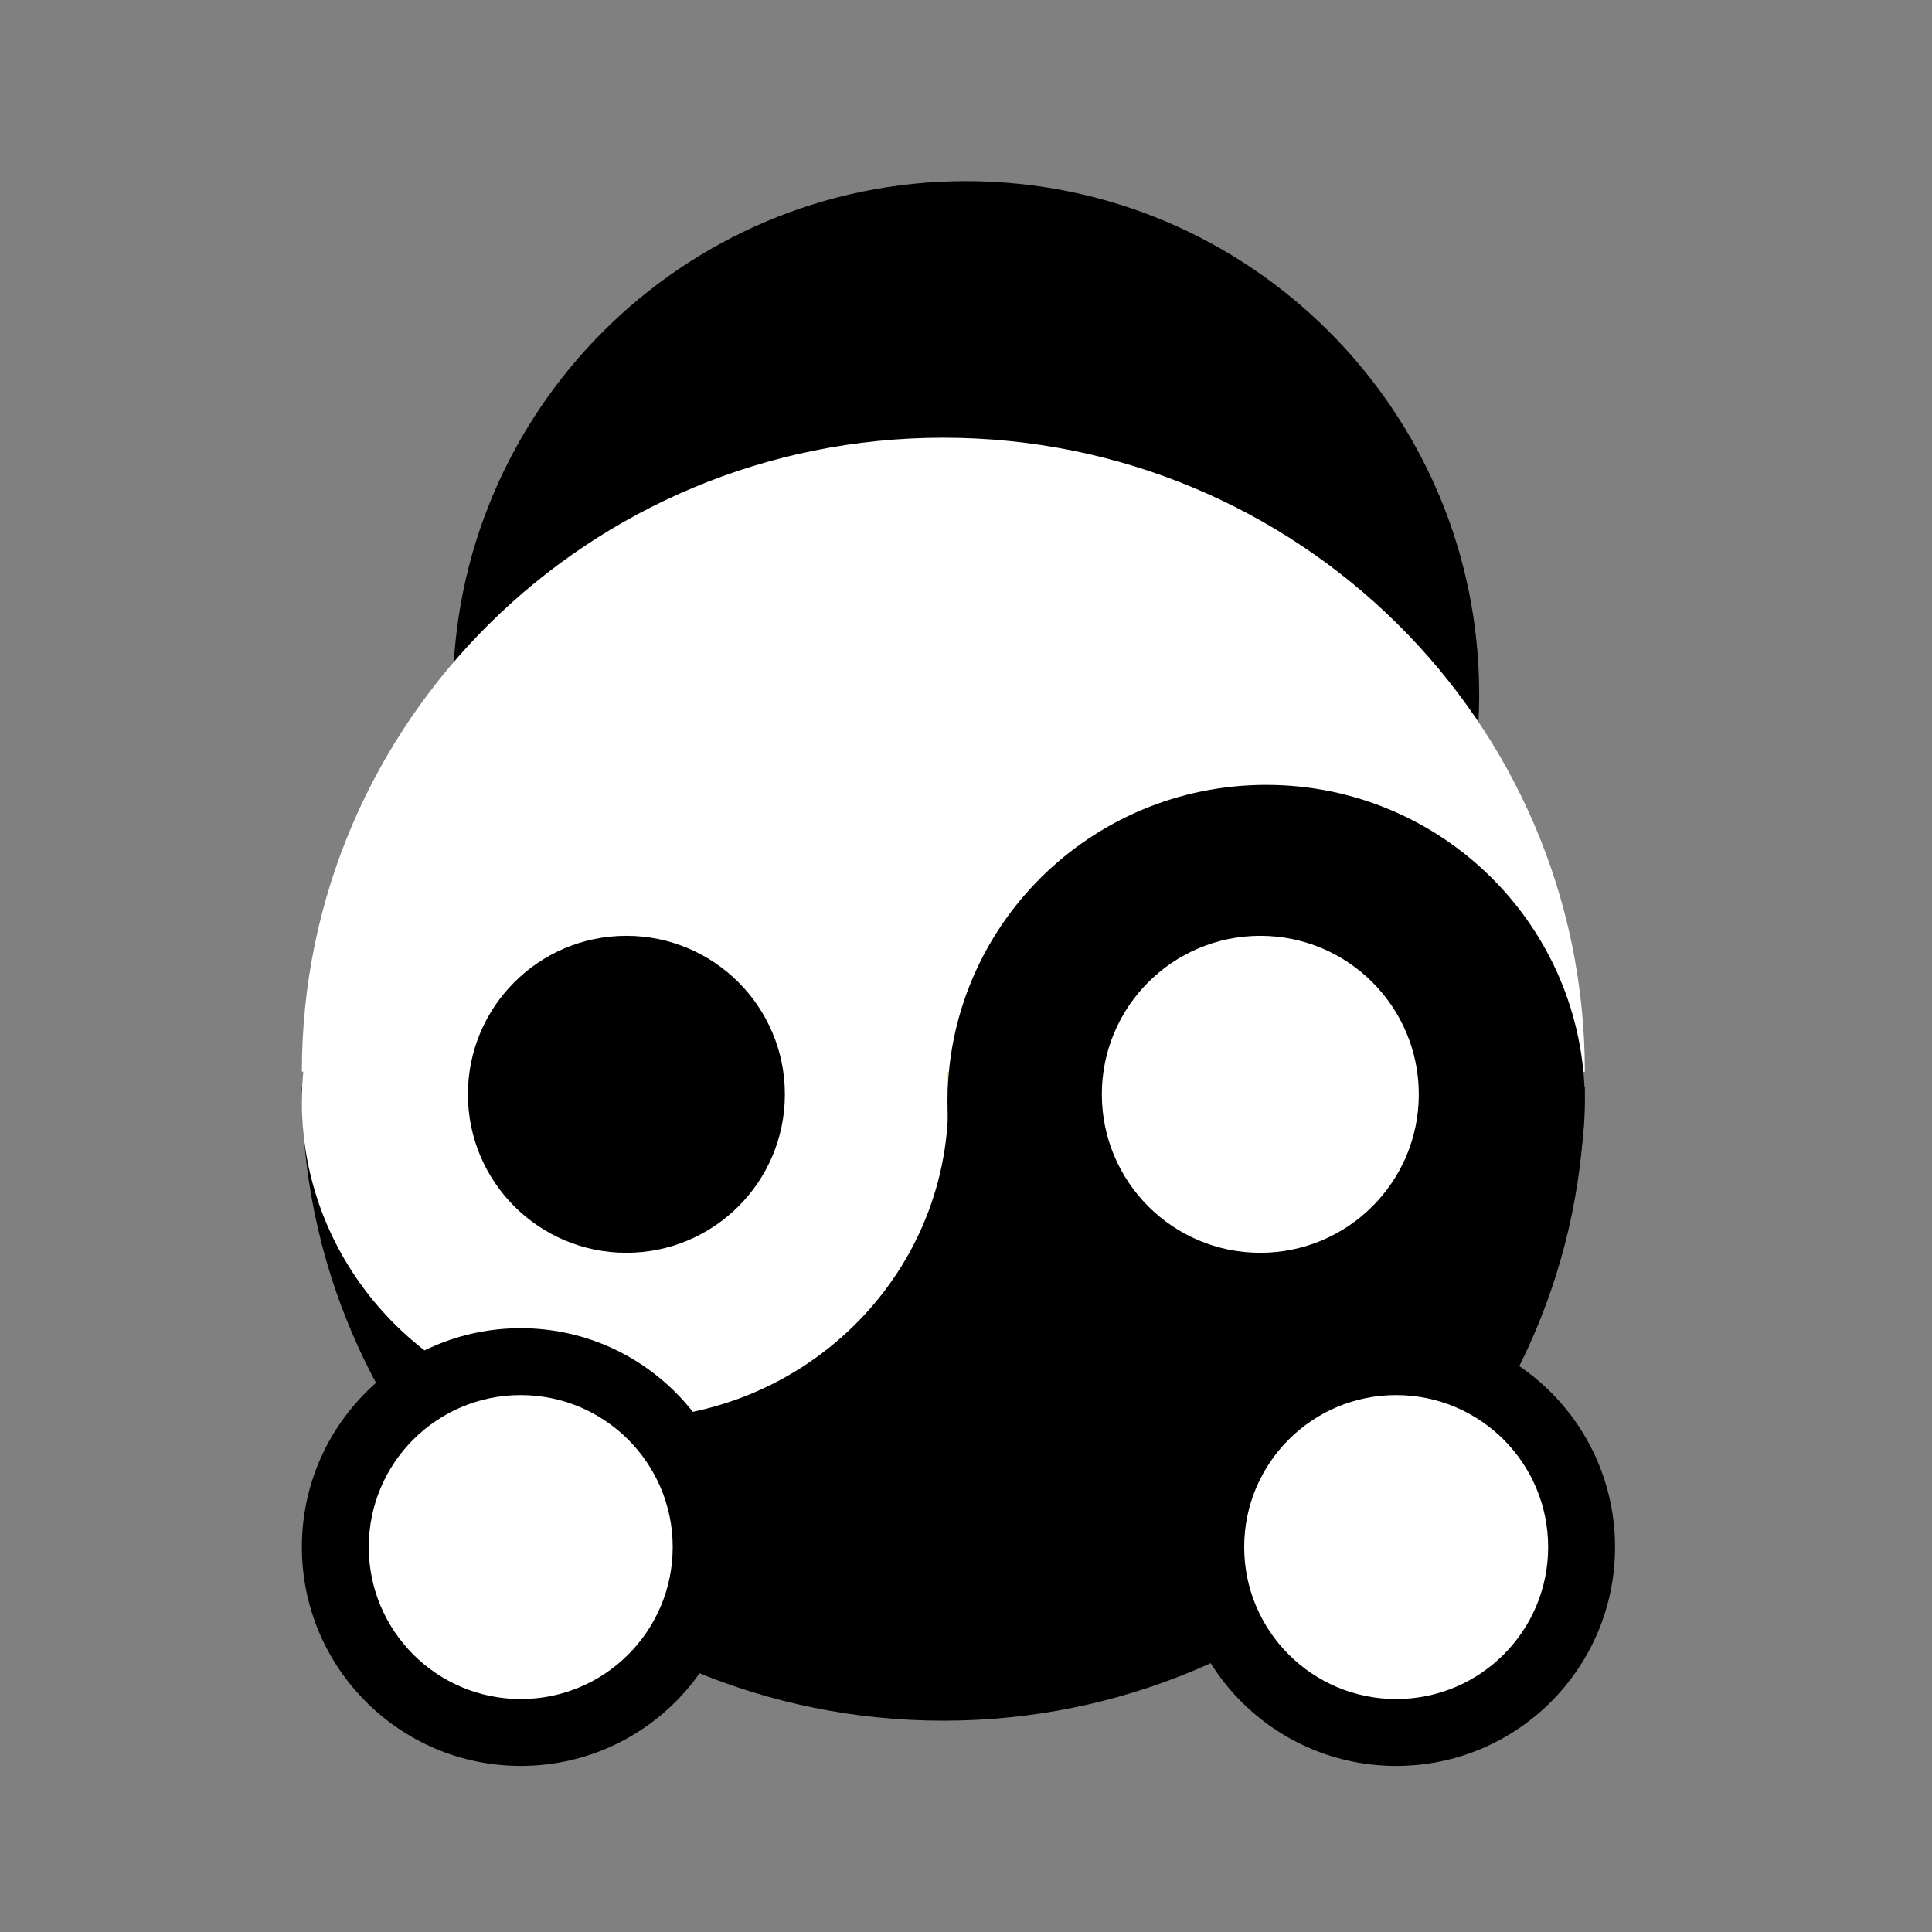 <svg width="128" height="128" viewBox="0 0 128 128" fill="none" xmlns="http://www.w3.org/2000/svg">
<rect x="0" y="0" width="128" height="128" fill="#808080" stroke="none"/>
<path d="M32 46.502C32 63.899 46.103 78.002 63.5 78.001C80.897 78.001 95 63.897 95 46.5C95 29.103 80.897 15.001 63.5 15.001C46.103 15.002 32 29.105 32 46.502Z" fill="black"/>
<path fill-rule="evenodd" clip-rule="evenodd" d="M64 12.001C82.778 12.001 98 27.222 98 46C98 64.778 82.778 80.001 64 80.001C45.222 80.002 30 64.78 30 46.002C30 27.225 45.222 12.002 64 12.001ZM92.81 46C92.81 30.089 79.911 17.191 64 17.192C48.089 17.192 35.19 30.091 35.19 46.002C35.19 61.913 48.089 74.811 64 74.811C79.911 74.81 92.81 61.911 92.81 46Z" fill="black"/>
<path d="M63 30C85.644 30 104 48.368 104 71C104 93.632 85.644 112 63 112C40.356 112 22 93.632 22 71C22 48.368 40.356 30 63 30Z" fill="#EDEB7F"/>
<mask id="mask0" mask-type="alpha" maskUnits="userSpaceOnUse" x="18" y="27" width="89" height="89">
<rect x="107" y="27" width="89" height="89" transform="rotate(90 107 27)" fill="#F1B644"/>
</mask>
<g mask="url(#mask0)">
<path d="M62.5 114C85.972 114 104.999 95.196 104.999 72L19.998 72C19.999 95.196 39.028 114 62.5 114Z" fill="black"/>
<path d="M62.498 29C39.026 29 19.999 47.804 20 71L105 71C104.999 47.804 85.971 29 62.498 29Z" fill="white"/>
<path d="M41.411 52C29.585 52 19.999 61.402 19.999 73C20 84.598 29.587 94 41.413 94C53.239 94 62.825 84.598 62.825 73C62.824 61.402 53.237 52 41.411 52Z" fill="white"/>
<path d="M41.499 62C35.7 62 30.999 66.701 31 72.5C31 78.299 35.701 83 41.5 83C47.299 83 52 78.299 52 72.5C51.999 66.701 47.298 62 41.499 62Z" fill="black"/>
<path d="M83.885 52C72.225 52 62.773 61.402 62.773 73C62.773 84.598 72.226 94 83.887 94C95.547 94 105 84.598 104.999 73C104.999 61.402 95.546 52 83.885 52Z" fill="black"/>
<path d="M83.499 62C77.7 62 72.999 66.701 73 72.5C73 78.299 77.701 83 83.5 83C89.299 83 94 78.299 94 72.5C93.999 66.701 89.298 62 83.499 62Z" fill="white"/>
</g>
<path d="M22 102.495C22 109.399 27.596 114.996 34.5 114.998C41.404 114.999 47 109.404 47 102.5C47 95.596 41.404 89.999 34.5 89.998C27.596 89.996 22 95.591 22 102.495Z" fill="white"/>
<path fill-rule="evenodd" clip-rule="evenodd" d="M34.5 87.997C42.508 87.999 49 94.492 49 102.5C49 110.508 42.508 116.999 34.5 116.997C26.492 116.995 20 110.502 20 102.494C20 94.486 26.492 87.995 34.5 87.997ZM44.569 102.499C44.569 96.938 40.061 92.429 34.5 92.428C28.939 92.427 24.431 96.934 24.431 102.495C24.431 108.056 28.939 112.565 34.5 112.566C40.061 112.568 44.569 108.06 44.569 102.499Z" fill="black"/>
<path d="M80 102.495C80 109.399 85.596 114.996 92.5 114.998C99.404 114.999 105 109.404 105 102.5C105 95.596 99.404 89.999 92.5 89.998C85.596 89.996 80 95.591 80 102.495Z" fill="white"/>
<path fill-rule="evenodd" clip-rule="evenodd" d="M92.5 87.997C100.508 87.999 107 94.492 107 102.5C107 110.508 100.508 116.999 92.5 116.997C84.492 116.995 78 110.502 78 102.494C78 94.486 84.492 87.995 92.5 87.997ZM102.569 102.499C102.569 96.938 98.061 92.429 92.5 92.428C86.939 92.427 82.431 96.934 82.431 102.495C82.431 108.056 86.939 112.565 92.5 112.566C98.061 112.568 102.569 108.06 102.569 102.499Z" fill="black"/>
</svg>
